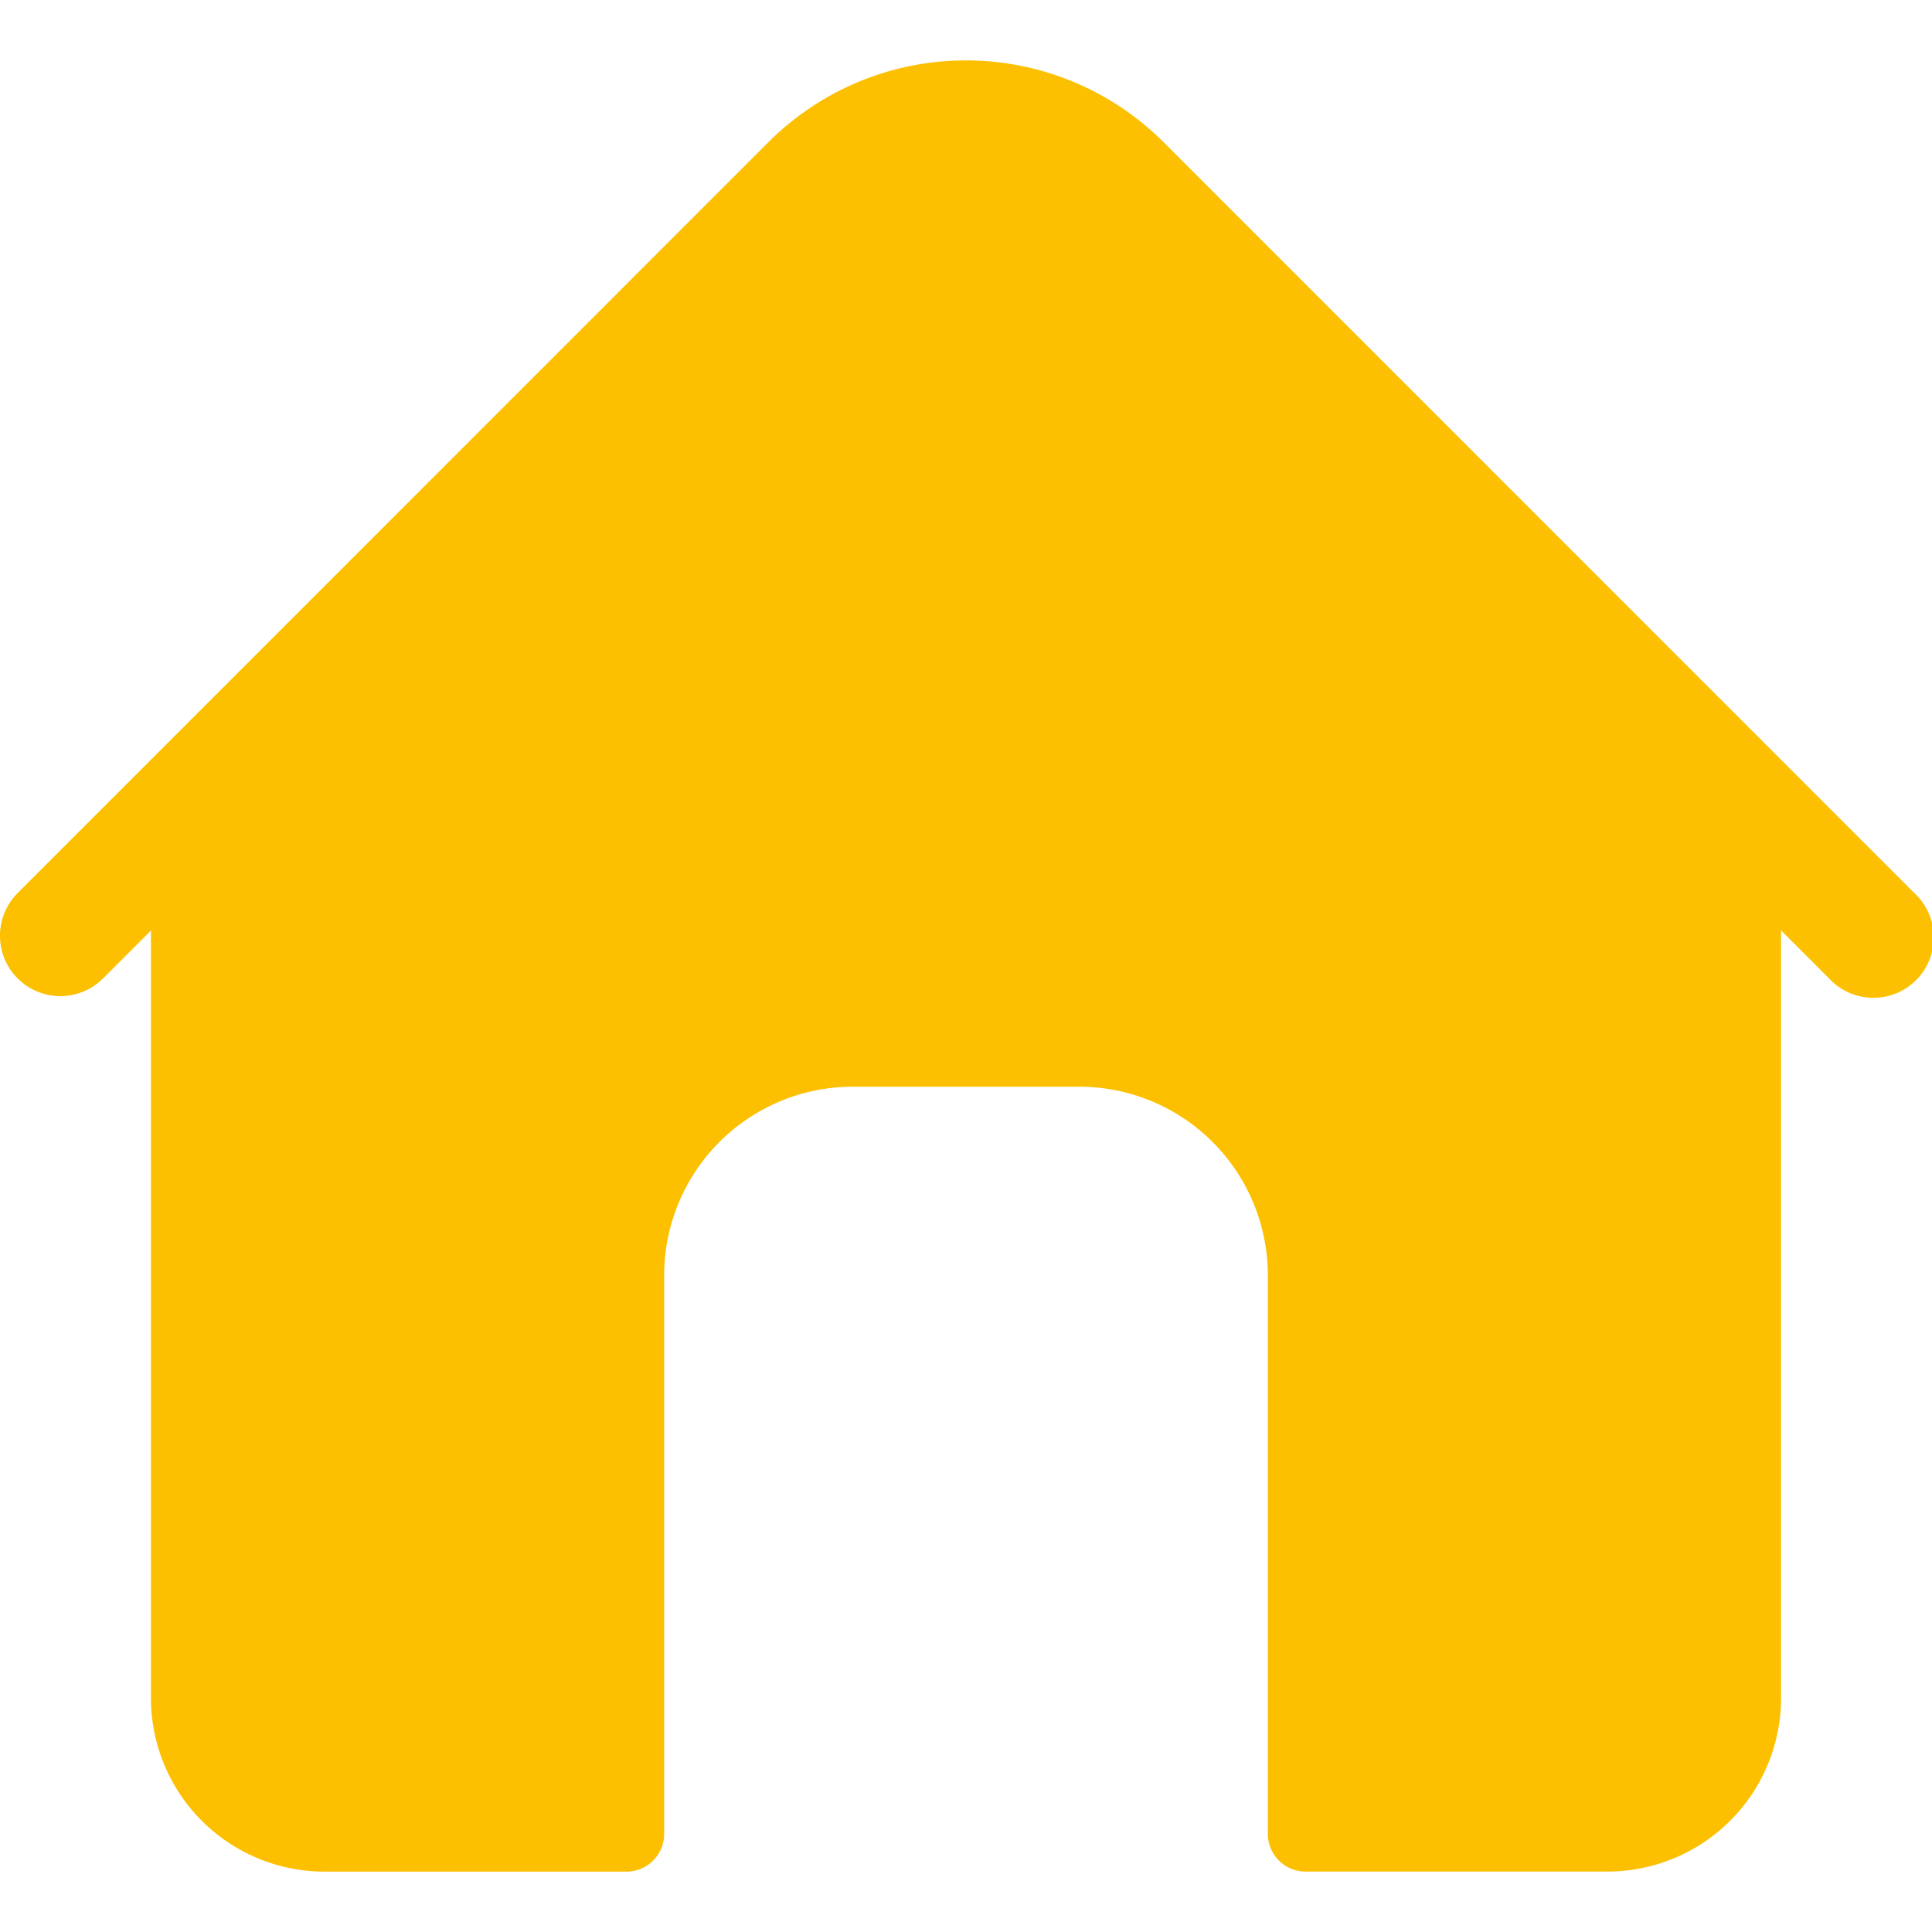 <svg xmlns="http://www.w3.org/2000/svg" width="48" height="48" viewBox="0 0 48 48">
  <g id="Group_1519" data-name="Group 1519" transform="translate(14071.999 2550.192)">
    <rect id="Rectangle_313" data-name="Rectangle 313" width="48" height="48" transform="translate(-14071.999 -2550.192)" fill="none"/>
    <g id="browser" transform="translate(-14072 -2564.705)">
      <path id="Path_603" data-name="Path 603" d="M47.561,36.7,28.906,18.042a6.947,6.947,0,0,0-9.812,0L.44,36.7a1.5,1.5,0,0,0,2.121,2.122l1.19-1.19V56.7a4.313,4.313,0,0,0,4.313,4.313h7.5a.937.937,0,0,0,.938-.938V46.2a4.688,4.688,0,0,1,4.688-4.688h5.625A4.688,4.688,0,0,1,31.5,46.2V60.073a.937.937,0,0,0,.938.938h7.5A4.313,4.313,0,0,0,44.251,56.7V37.629l1.19,1.19A1.5,1.5,0,1,0,47.561,36.7Z" transform="translate(0 0)" fill="#fcc000"/>
    </g>
  </g>
</svg>
